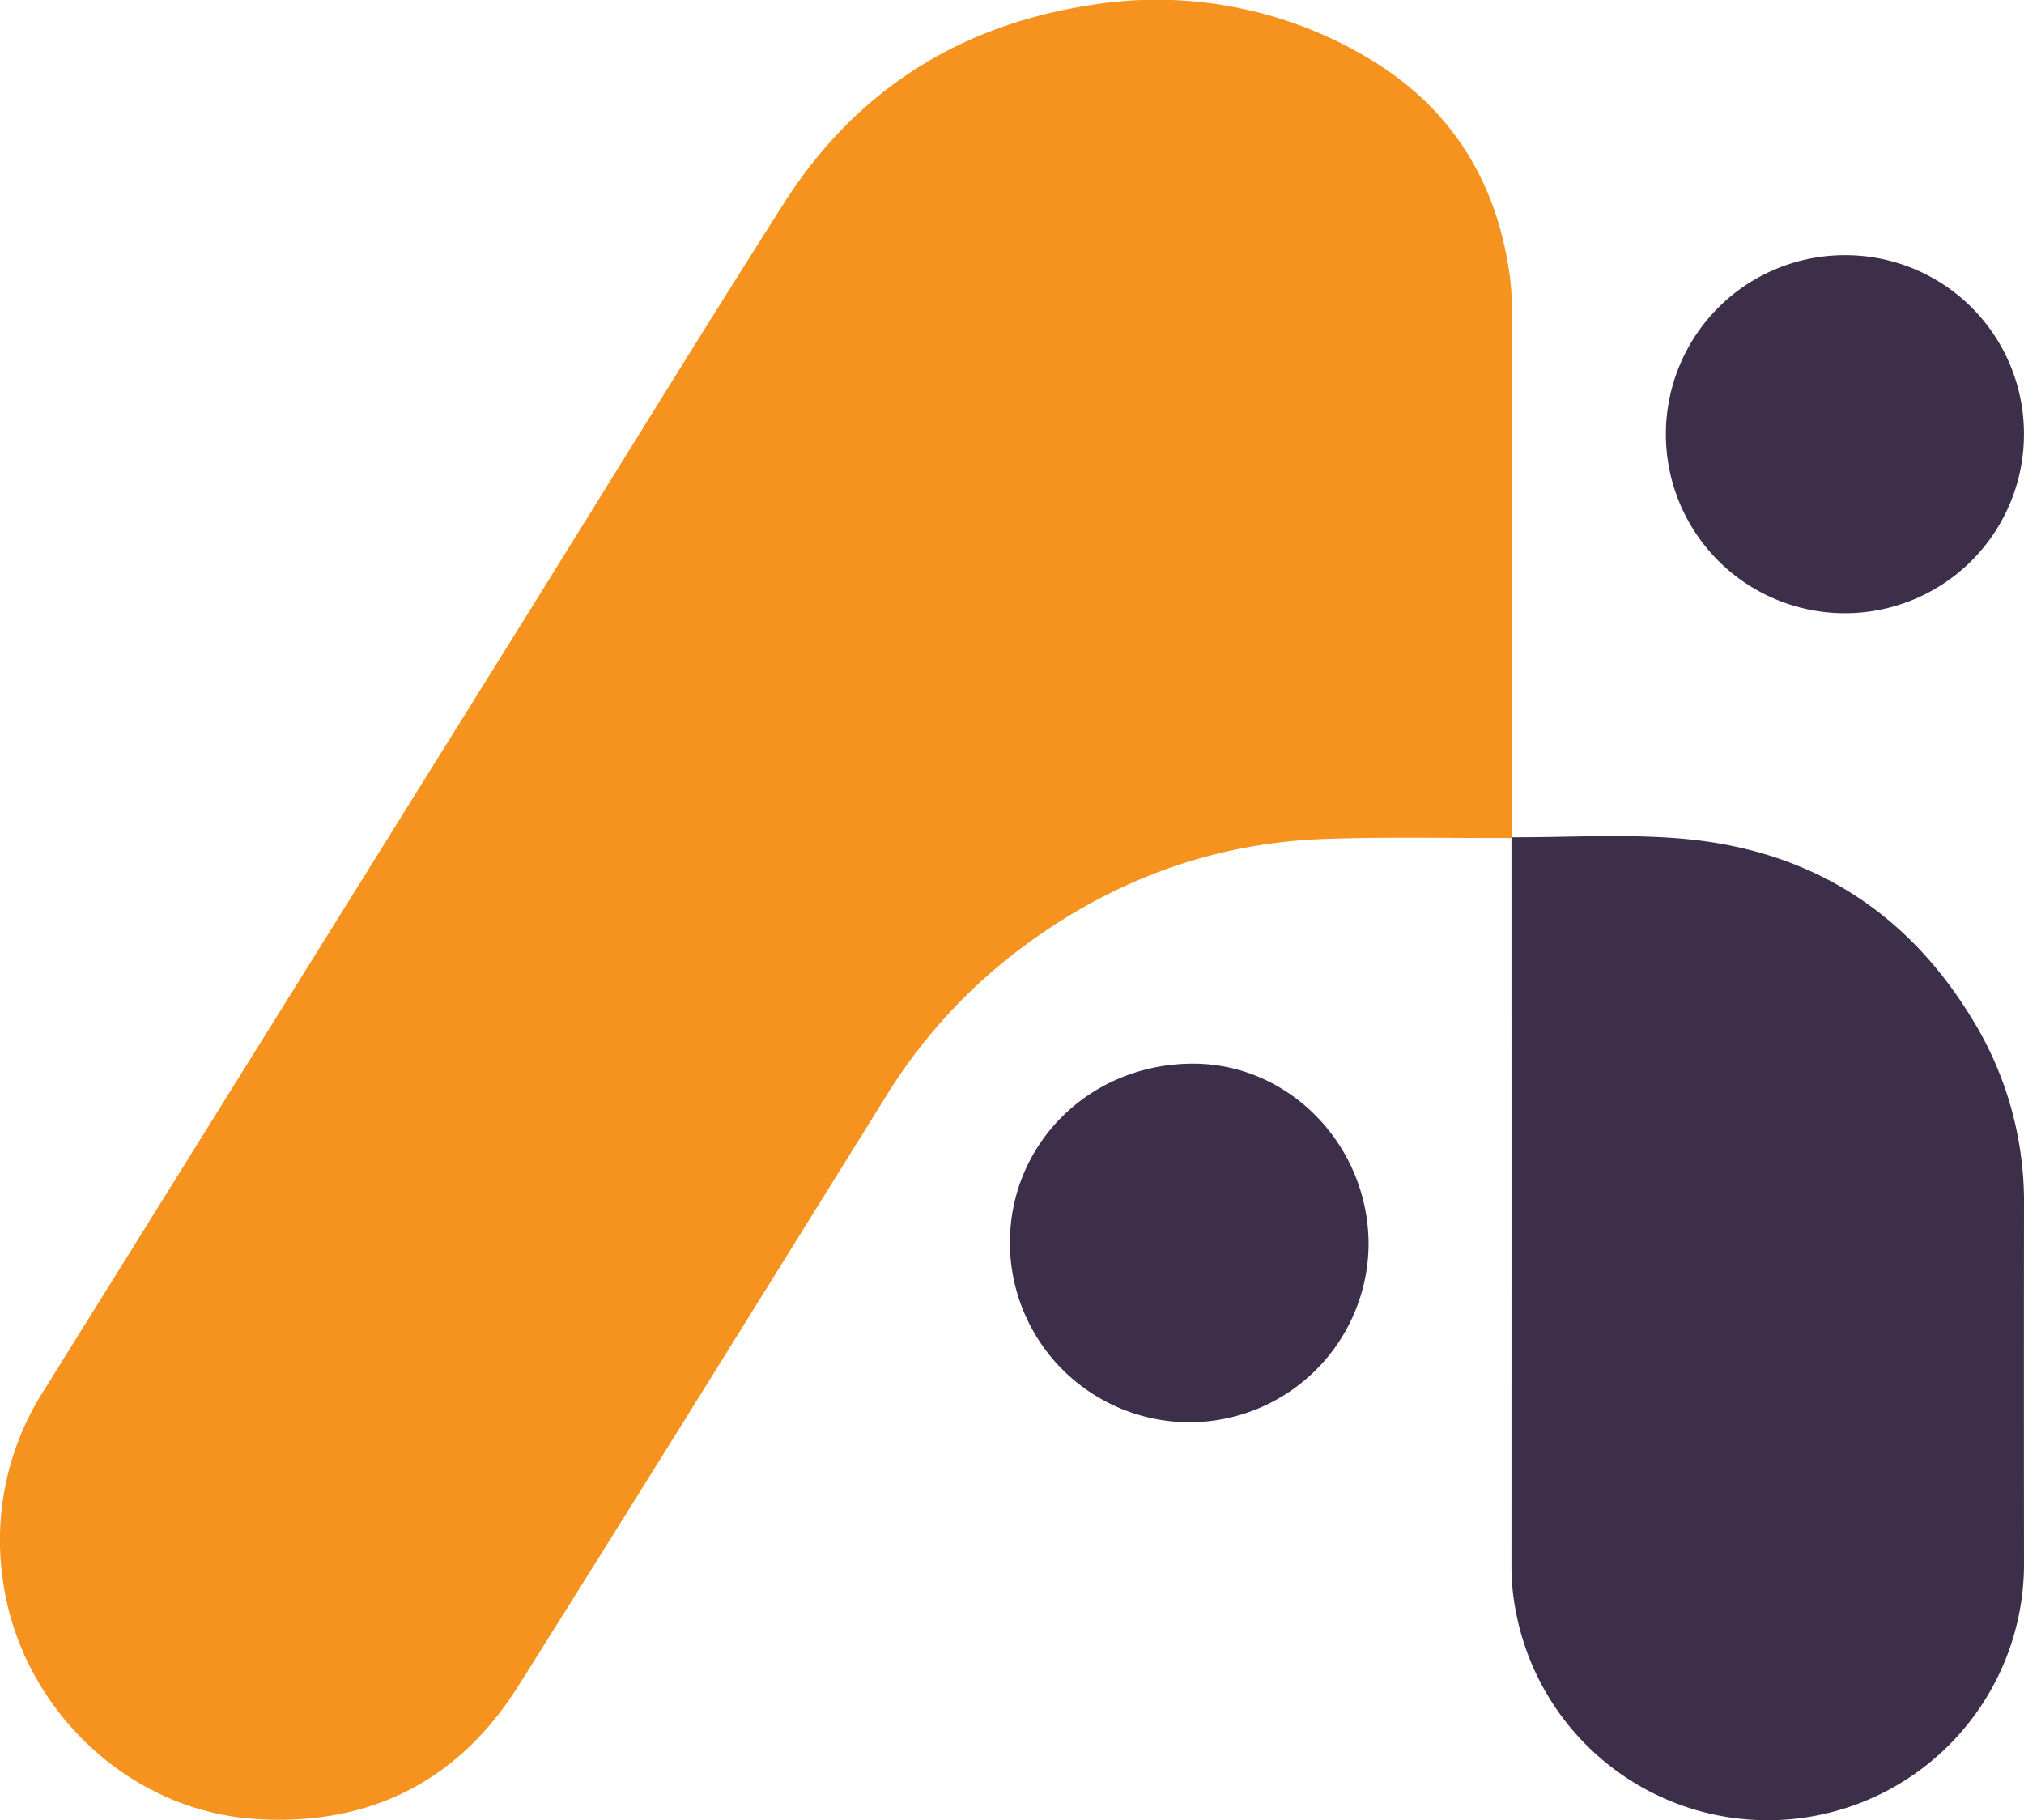 <svg xmlns="http://www.w3.org/2000/svg" width="349.902" height="314.648" viewBox="0 0 349.902 314.648">
  <g id="activebytes" transform="translate(587 133.083)">
    <path id="Path_68" data-name="Path 68" d="M261.294,146.675c-10.734.034-21.481-.21-32.207.16-19.835.685-37.578,7.45-53.327,19.461a93.149,93.149,0,0,0-22.653,25.126c-21.158,33.983-42.219,68.021-63.544,101.9C79.044,310.028,63.45,317.6,43.855,316.23,22.038,314.706,3.77,297.139.561,275.427a47.919,47.919,0,0,1,7.1-33.366Q48.729,176.125,89.807,110.2c15.2-24.408,30.237-48.921,45.667-73.191C147.64,17.869,165.211,6.488,187.612,2.842a71.238,71.238,0,0,1,48.611,8.832c14.417,8.429,22.548,21.3,24.79,37.881a39.208,39.208,0,0,1,.332,5.287q.019,45.854-.008,91.707Z" transform="translate(-587 -134.888)" fill="#f6921e"/>
    <path id="Path_69" data-name="Path 69" d="M62.222,36.551l.042-.126c9.873.034,19.78-.617,29.62.256,22.724,2.02,39.741,13.267,51.063,32.971a60.341,60.341,0,0,1,7.883,30.615q-.031,31.025,0,62.049a44.309,44.309,0,0,1-87.663,8.87,41.218,41.218,0,0,1-.945-8.706q.013-62.963,0-125.93" transform="translate(-387.928 -24.764)" fill="#3d2e4a"/>
    <path id="Path_70" data-name="Path 70" d="M130.478,43.352a30.951,30.951,0,1,1-31-31.044,30.877,30.877,0,0,1,31,31.044" transform="translate(-367.585 -101.283)" fill="#3d2e4a"/>
    <path id="Path_71" data-name="Path 71" d="M72.52,107.585A31.08,31.08,0,0,1,41.573,76.579c0-17.395,14.069-31.081,31.85-30.989,16.589.088,30.212,14.249,30.157,31.35a30.989,30.989,0,0,1-31.06,30.645" transform="translate(-453.984 5.207)" fill="#3d2e4a"/>
  </g>
</svg>
